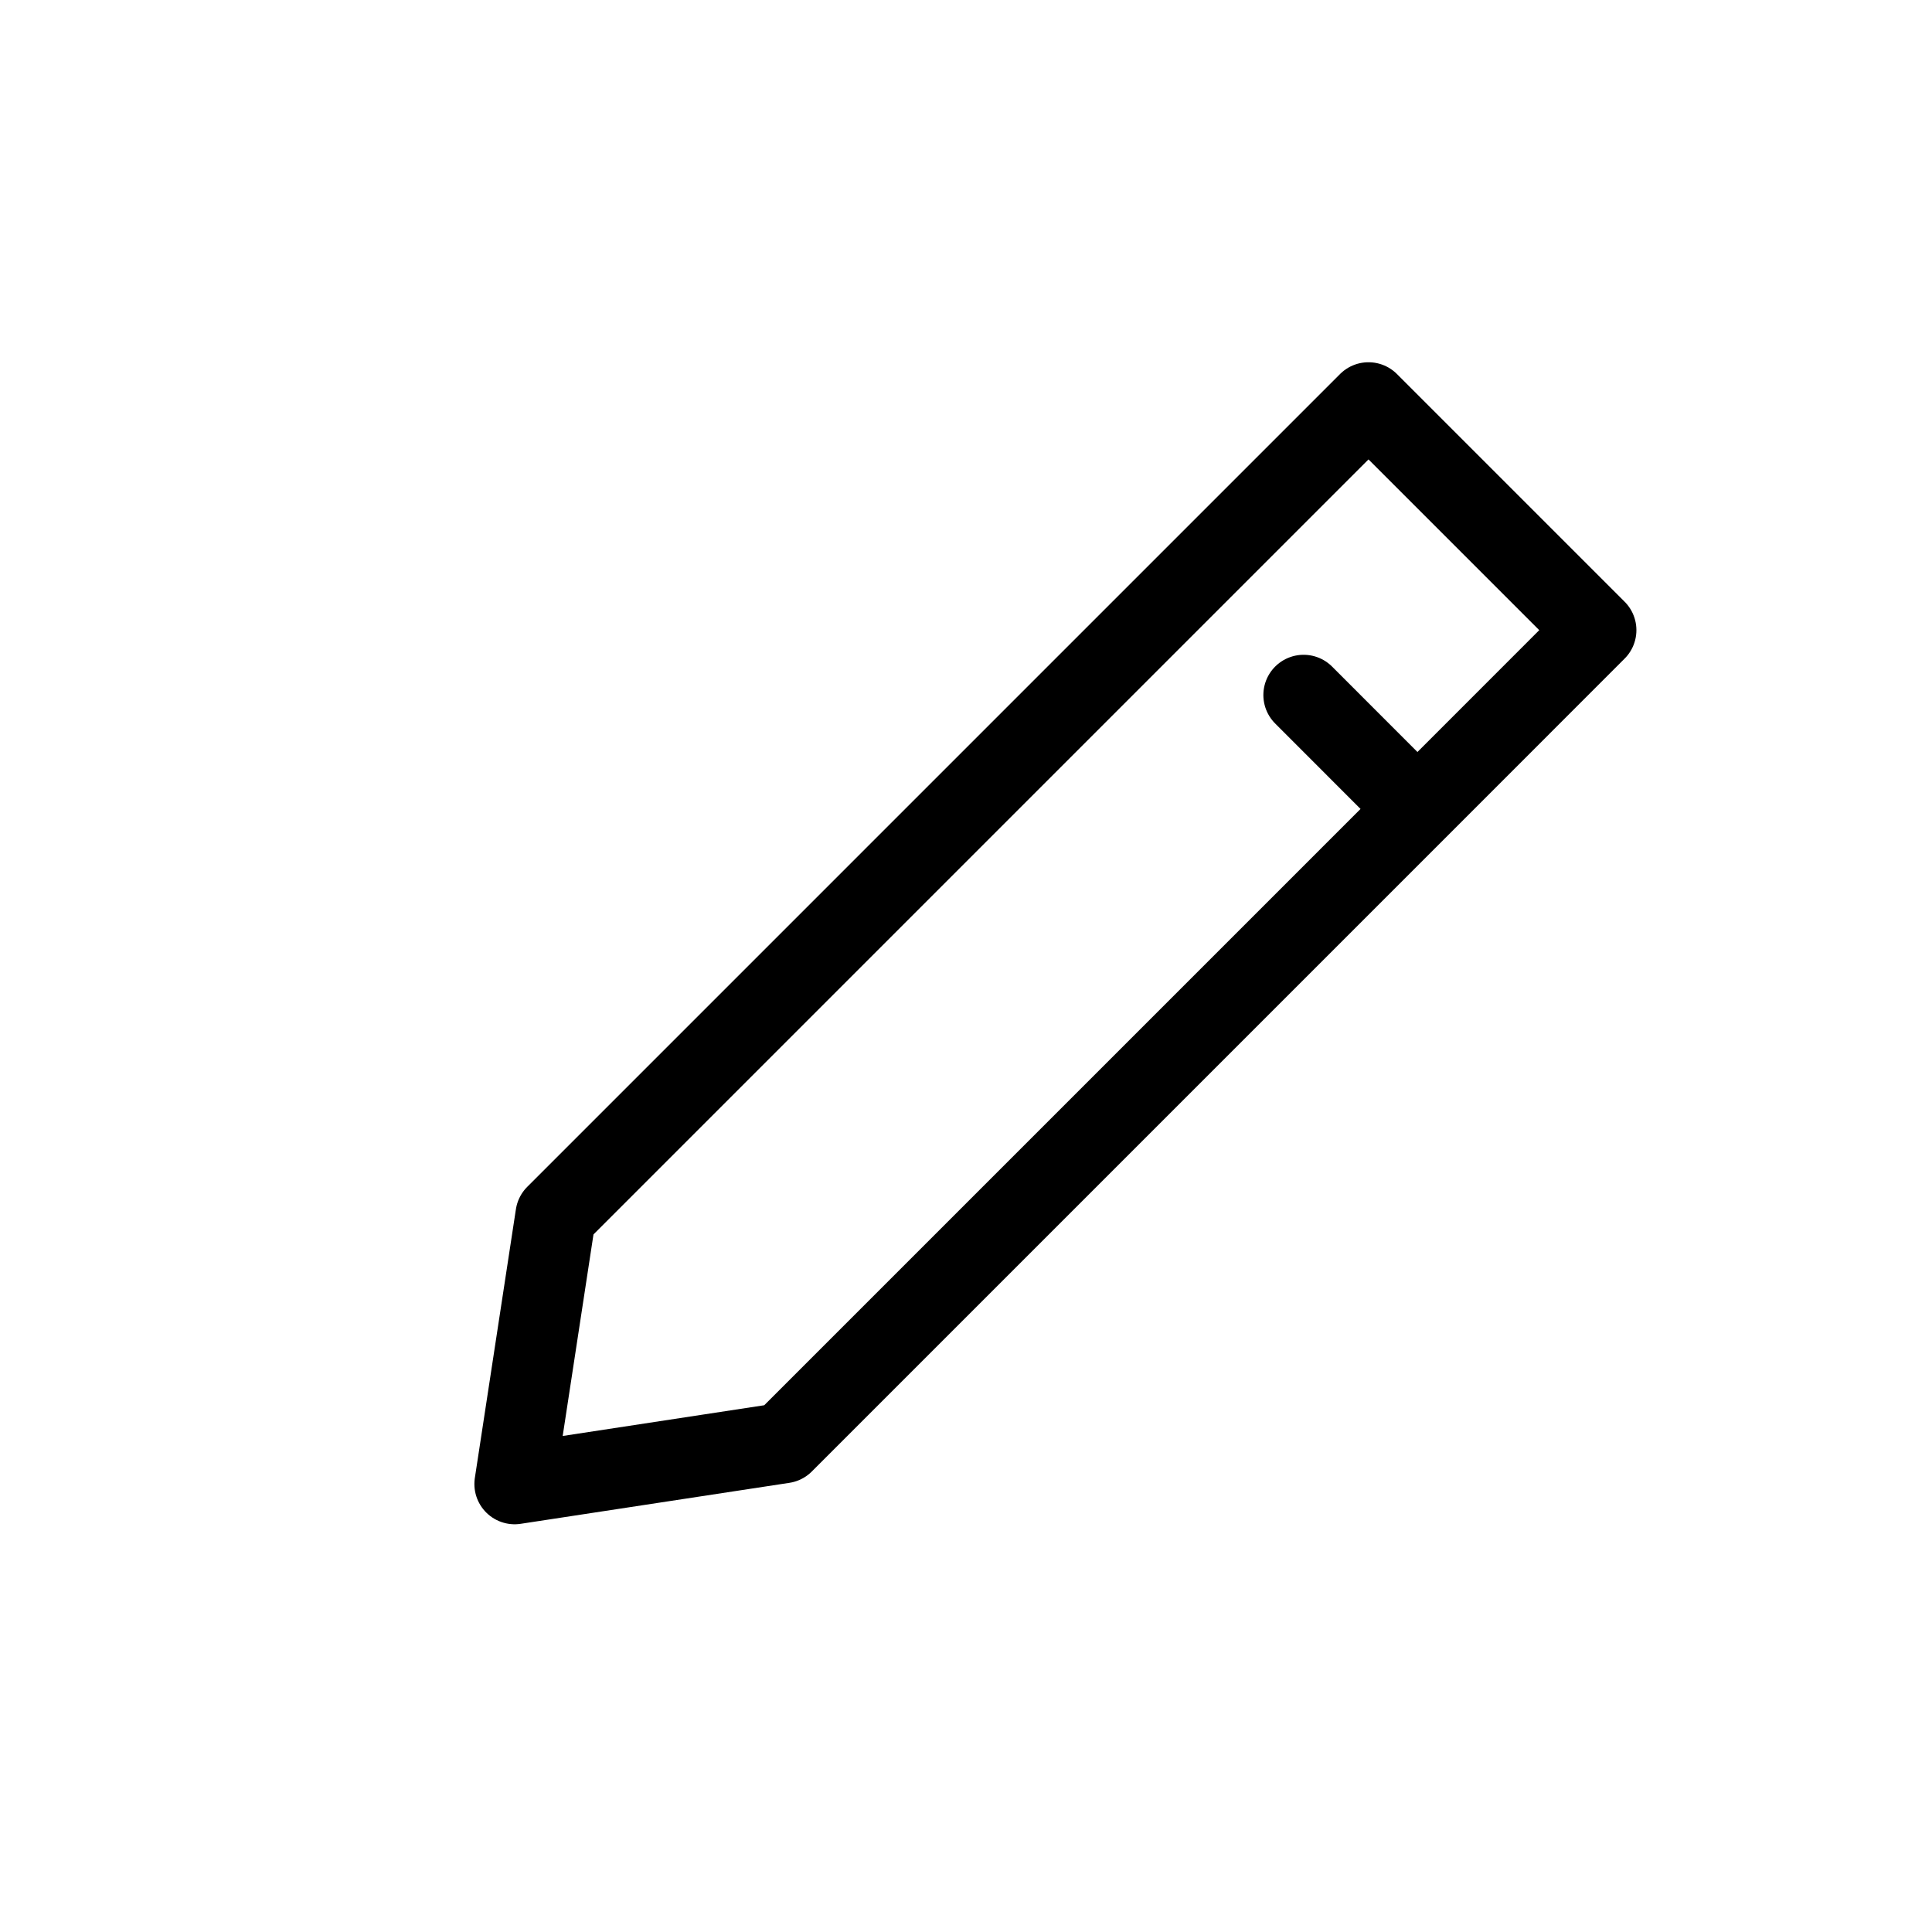 <svg width="24" height="24" viewBox="0 0 24 24" fill="none" xmlns="http://www.w3.org/2000/svg">
<path d="M17.608 10.049L19.828 7.828L17 5L14.78 7.22L6.903 15.097L6.393 18.435L9.731 17.926L17.608 10.049ZM17.608 10.049L16.194 8.634" stroke="black" stroke-linecap="round" stroke-linejoin="round"/>
</svg>
